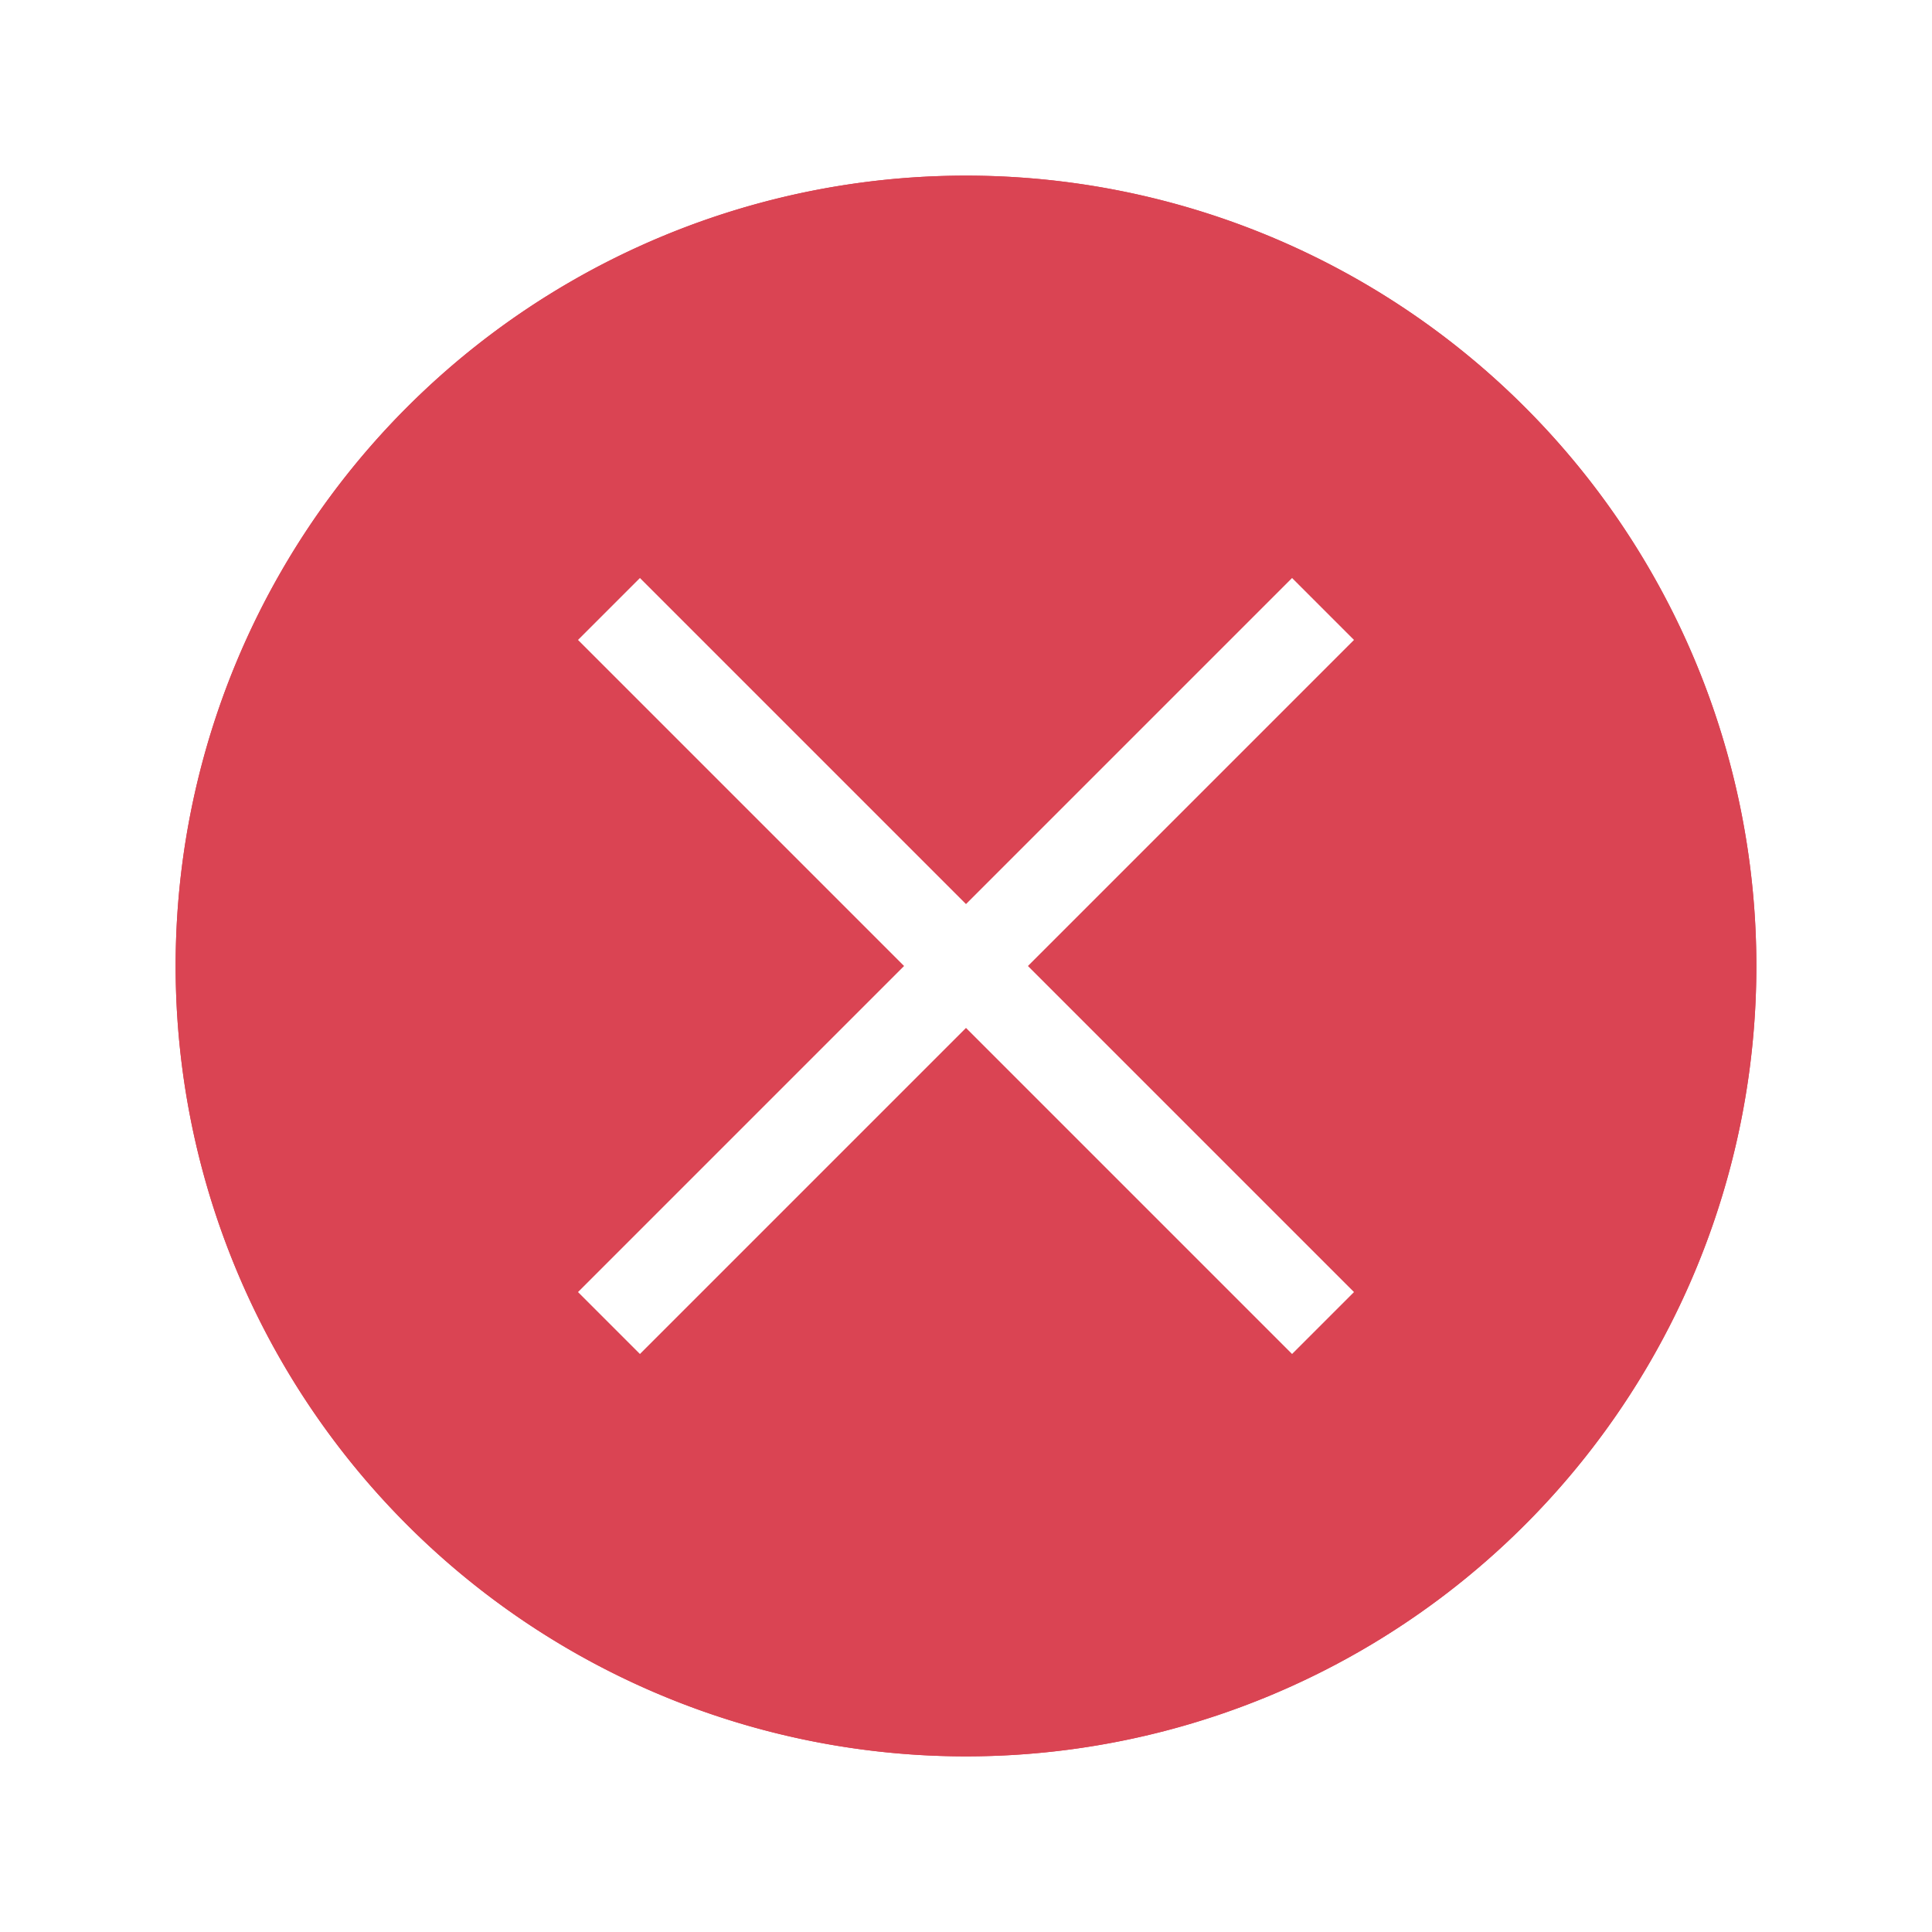 <?xml version="1.0" ?><svg xmlns:inkscape="http://www.inkscape.org/namespaces/inkscape" xmlns:sodipodi="http://sodipodi.sourceforge.net/DTD/sodipodi-0.dtd" xmlns="http://www.w3.org/2000/svg" xmlns:svg="http://www.w3.org/2000/svg" xmlns:rdf="http://www.w3.org/1999/02/22-rdf-syntax-ns#" xmlns:cc="http://creativecommons.org/ns#" xmlns:dc="http://purl.org/dc/elements/1.1/" id="svg4306" width="22" height="22" version="1.1" style="enable-background:new" sodipodi:docname="close.svg" inkscape:version="1.1.2 (0a00cf5339, 2022-02-04, custom)">
  <defs id="defs38"/>
  <sodipodi:namedview inkscape:document-rotation="0" pagecolor="#ffffff" bordercolor="#666666" borderopacity="1" objecttolerance="10" gridtolerance="10" guidetolerance="10" inkscape:pageopacity="0" inkscape:pageshadow="2" inkscape:window-width="1896" inkscape:window-height="981" id="namedview36" showgrid="true" inkscape:snap-bbox="true" inkscape:bbox-nodes="true" inkscape:zoom="9.659091" inkscape:cx="53.265882" inkscape:cy="17.392941" inkscape:window-x="12" inkscape:window-y="60" inkscape:window-maximized="1" inkscape:current-layer="deactivated-center" inkscape:pagecheckerboard="0">
    <inkscape:grid type="xygrid" id="grid865"/>
  </sodipodi:namedview>
  
  <g transform="translate(66)" style="enable-background:new" id="inactive-center">
    <rect style="opacity:0.003;fill:#050505;fill-opacity:1;stroke-width:1.001" id="rect953-2" width="22" height="22" x="0" y="0"/>
    <path d="M 10.99,2 A 9,9 0 0 0 2,11 a 9,9 0 0 0 9,9 9,9 0 0 0 9,-9 9,9 0 0 0 -9,-9 9,9 0 0 0 -0.01,0 z M 7.287,6.58 11,10.293 l 3.713,-3.713 0.707,0.707 -3.713,3.713 3.713,3.713 -0.707,0.707 L 11,11.707 7.287,15.42 6.58,14.713 10.293,11 6.58,7.287 Z" style="fill:#ebdbb2" id="path867-5-3-3-6-6"/>
  </g>
  <g transform="translate(88)" id="deactivated-center" style="enable-background:new">
    <rect y="0" x="0" height="22" width="22" id="rect953-2-8" style="opacity:0.003;fill:#050505;fill-opacity:1;stroke-width:1.001"/>
    <path id="path867-5-3-3-6-6-7" style="fill:#7f8c8d" d="M 10.99,2 A 9,9 0 0 0 2,11 a 9,9 0 0 0 9,9 9,9 0 0 0 9,-9 9,9 0 0 0 -9,-9 9,9 0 0 0 -0.01,0 z M 7.287,6.58 11,10.293 l 3.713,-3.713 0.707,0.707 -3.713,3.713 3.713,3.713 -0.707,0.707 L 11,11.707 7.287,15.42 6.58,14.713 10.293,11 6.58,7.287 Z"/>
  </g>
  <g id="active-center" style="enable-background:new" transform="translate(22)">
    <rect y="0" x="0" height="22" width="22" id="rect953-2-7" style="opacity:0.003;fill:#050505;fill-opacity:1;stroke-width:1.001"/>
    <path id="path867-5-3-3-6-6-9" style="fill:#232629" d="M 10.99,2 A 9,9 0 0 0 2,11 a 9,9 0 0 0 9,9 9,9 0 0 0 9,-9 9,9 0 0 0 -9,-9 9,9 0 0 0 -0.01,0 z M 7.287,6.58 11,10.293 l 3.713,-3.713 0.707,0.707 -3.713,3.713 3.713,3.713 -0.707,0.707 L 11,11.707 7.287,15.42 6.58,14.713 10.293,11 6.58,7.287 Z"/>
  </g>
  <g style="enable-background:new" id="hover-center">
    <rect style="opacity:0.003;fill:#050505;fill-opacity:1;stroke-width:1.001" id="rect953-2-7-2" width="22" height="22" x="0" y="0"/>
    <path id="path1158" style="fill:#da4453" d="M 10.99,2 A 9,9 0 0 0 2,11 a 9,9 0 0 0 9,9 9,9 0 0 0 9,-9 9,9 0 0 0 -9,-9 9,9 0 0 0 -0.01,0 z M 7.287,6.58 11,10.293 l 3.713,-3.713 0.707,0.707 -3.713,3.713 3.713,3.713 -0.707,0.707 L 11,11.707 7.287,15.42 6.58,14.713 10.293,11 6.58,7.287 Z"/>
    <path d="M 10.99,2 A 9,9 0 0 0 2,11 a 9,9 0 0 0 9,9 9,9 0 0 0 9,-9 9,9 0 0 0 -9,-9 9,9 0 0 0 -0.01,0 z M 7.287,6.58 11,10.293 l 3.713,-3.713 0.707,0.707 -3.713,3.713 3.713,3.713 -0.707,0.707 L 11,11.707 7.287,15.42 6.58,14.713 10.293,11 6.58,7.287 Z" style="fill:#da4453" id="path867-5-3-3-6-6-9-8"/>
  </g>
  <g style="enable-background:new" id="pressed-center" transform="translate(44)">
    <rect style="opacity:0.003;fill:#050505;fill-opacity:1;stroke-width:1.001" id="rect953-2-7-6" width="22" height="22" x="0" y="0"/>
    <path d="M 10.99,2 A 9,9 0 0 0 2,11 a 9,9 0 0 0 9,9 9,9 0 0 0 9,-9 9,9 0 0 0 -9,-9 9,9 0 0 0 -0.01,0 z M 7.287,6.58 11,10.293 l 3.713,-3.713 0.707,0.707 -3.713,3.713 3.713,3.713 -0.707,0.707 L 11,11.707 7.287,15.42 6.58,14.713 10.293,11 6.58,7.287 Z" style="fill:#da4453" id="path867-5-3-3-6-6-9-7"/>
  </g>
</svg>

